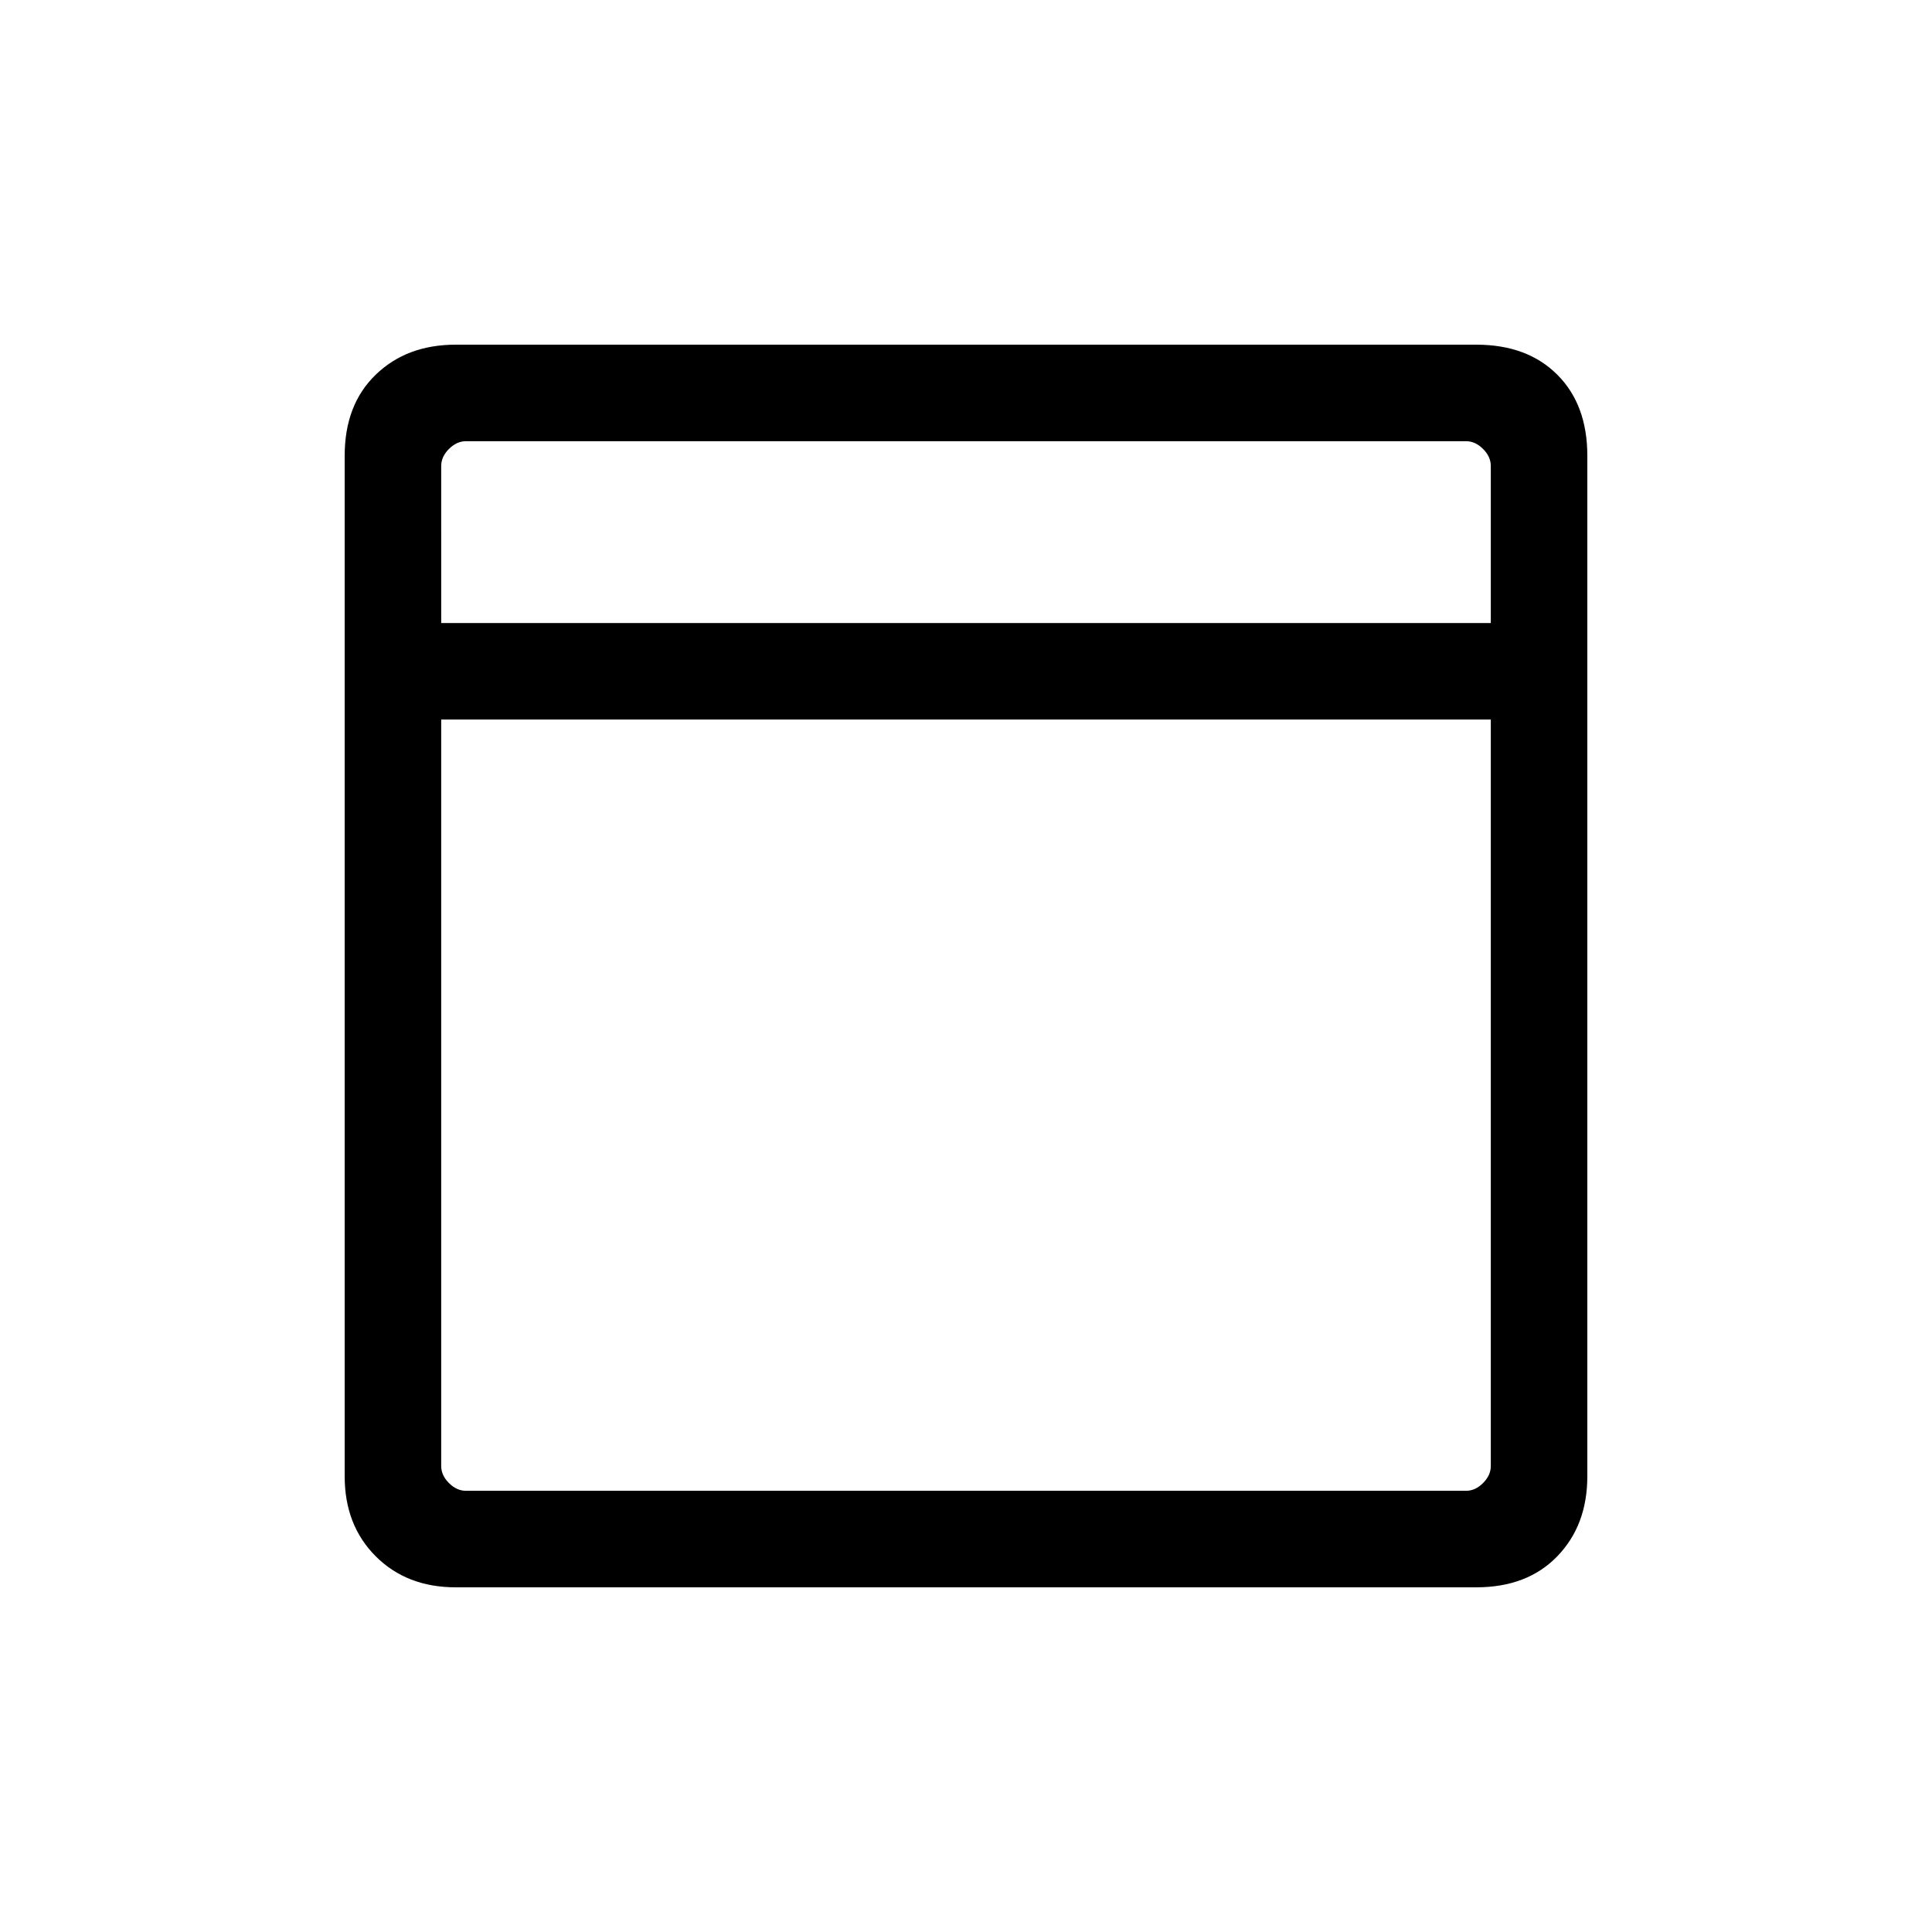 <svg xmlns="http://www.w3.org/2000/svg" height="20" viewBox="0 -960 960 960" width="20"><path d="M226.45-171.27q-24.35 0-39.76-15.42-15.42-15.41-15.42-39.76v-507.1q0-25.35 15.42-40.26 15.41-14.92 39.76-14.92h507.1q25.35 0 40.26 14.92 14.92 14.91 14.92 40.26v507.1q0 24.35-14.92 39.76-14.91 15.42-40.26 15.42h-507.1Zm-7.22-479.15h521.54v-78.04q0-4.62-3.85-8.46-3.84-3.85-8.46-3.85H231.54q-4.62 0-8.46 3.85-3.85 3.84-3.85 8.46v78.04Zm521.54 47.96H219.23v370.92q0 4.62 3.85 8.46 3.84 3.85 8.46 3.85h496.92q4.62 0 8.46-3.85 3.85-3.84 3.85-8.46v-370.92Zm-521.54-47.96v47.96-47.96Zm0 0v-90.35V-650.42Zm0 47.96v383.23-383.23Z"/></svg>